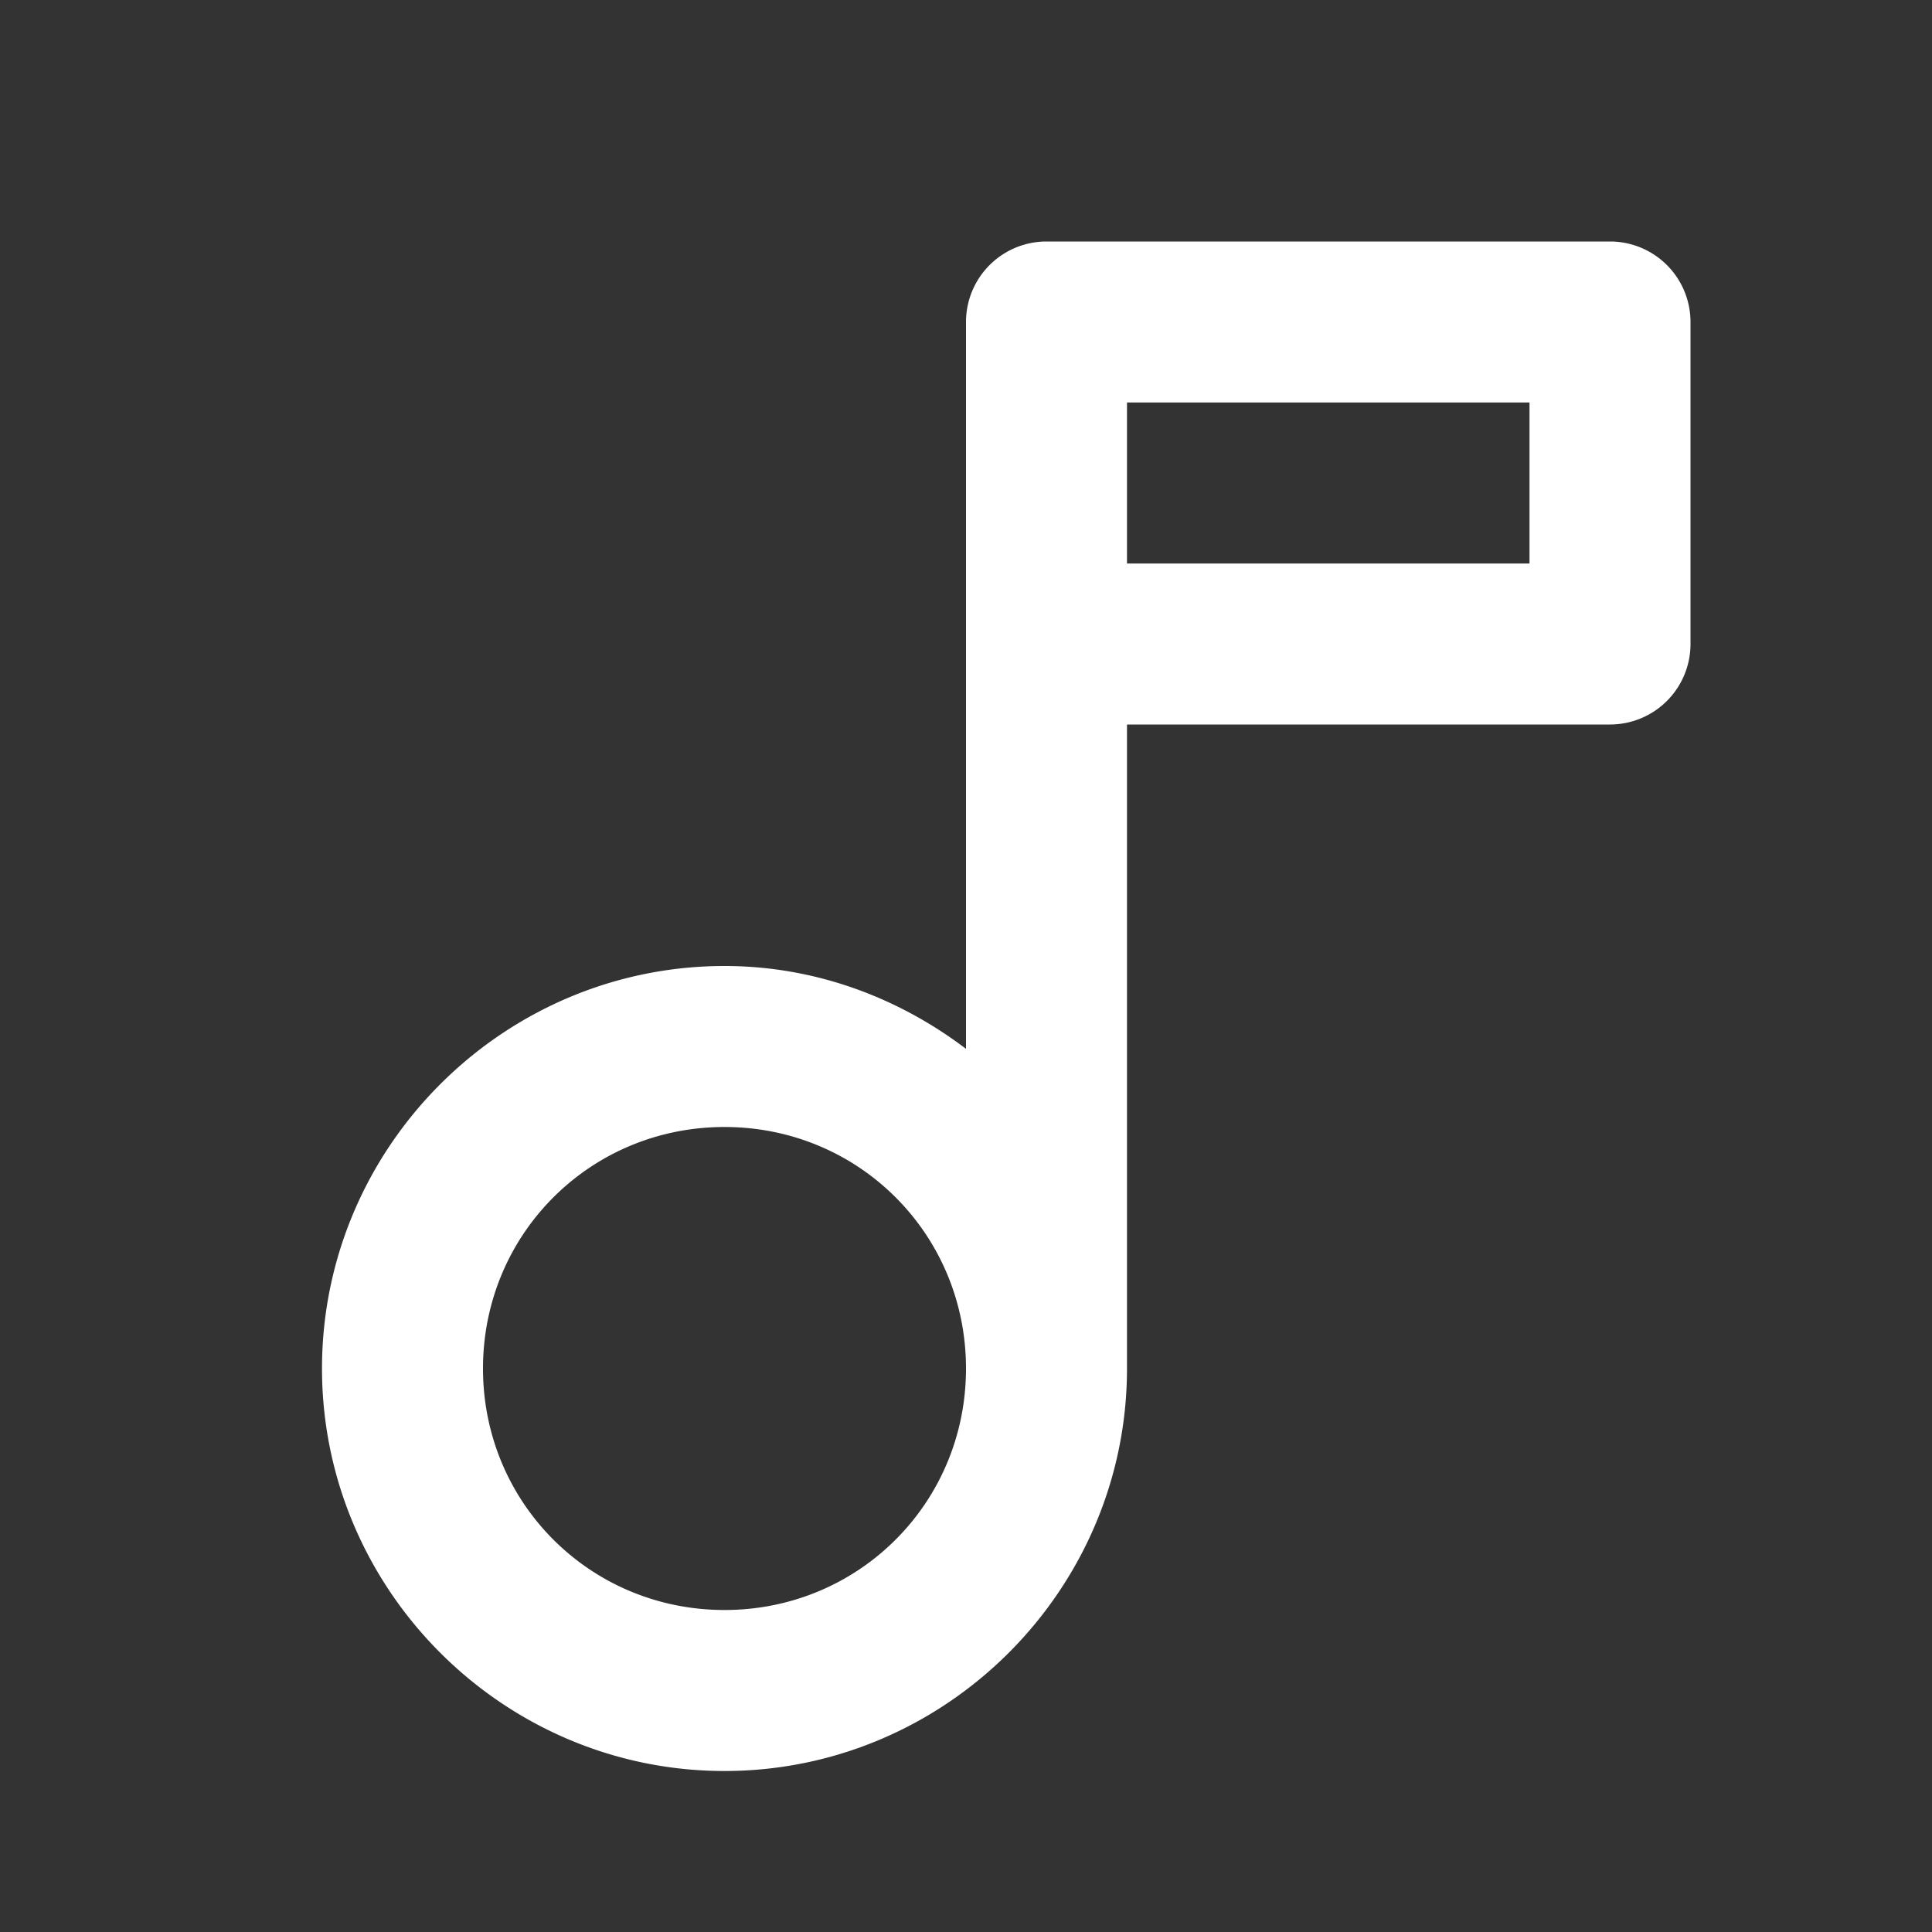 <svg xmlns="http://www.w3.org/2000/svg" viewBox="0 0 24 24">
  <rect x="0" y="0" width="24" height="24" fill="#333333" stroke="none"/>
  <path d="M13 3 A 1 1 0 0 0 12 4L12 8L12 13.029C11.161 12.393 10.128 12 9 12C6.25 12 4 14.25 4 17C4 19.75 6.25 22 9 22C11.75 22 14 19.75 14 17L14 9L20 9 A 1 1 0 0 0 21 8L21 4 A 1 1 0 0 0 20 3L13 3 z M 14 5L19 5L19 7L14 7L14 5 z M 9 14C10.669 14 12 15.331 12 17C12 18.669 10.669 20 9 20C7.331 20 6 18.669 6 17C6 15.331 7.331 14 9 14 z" fill="#FFFFFF" />
</svg>